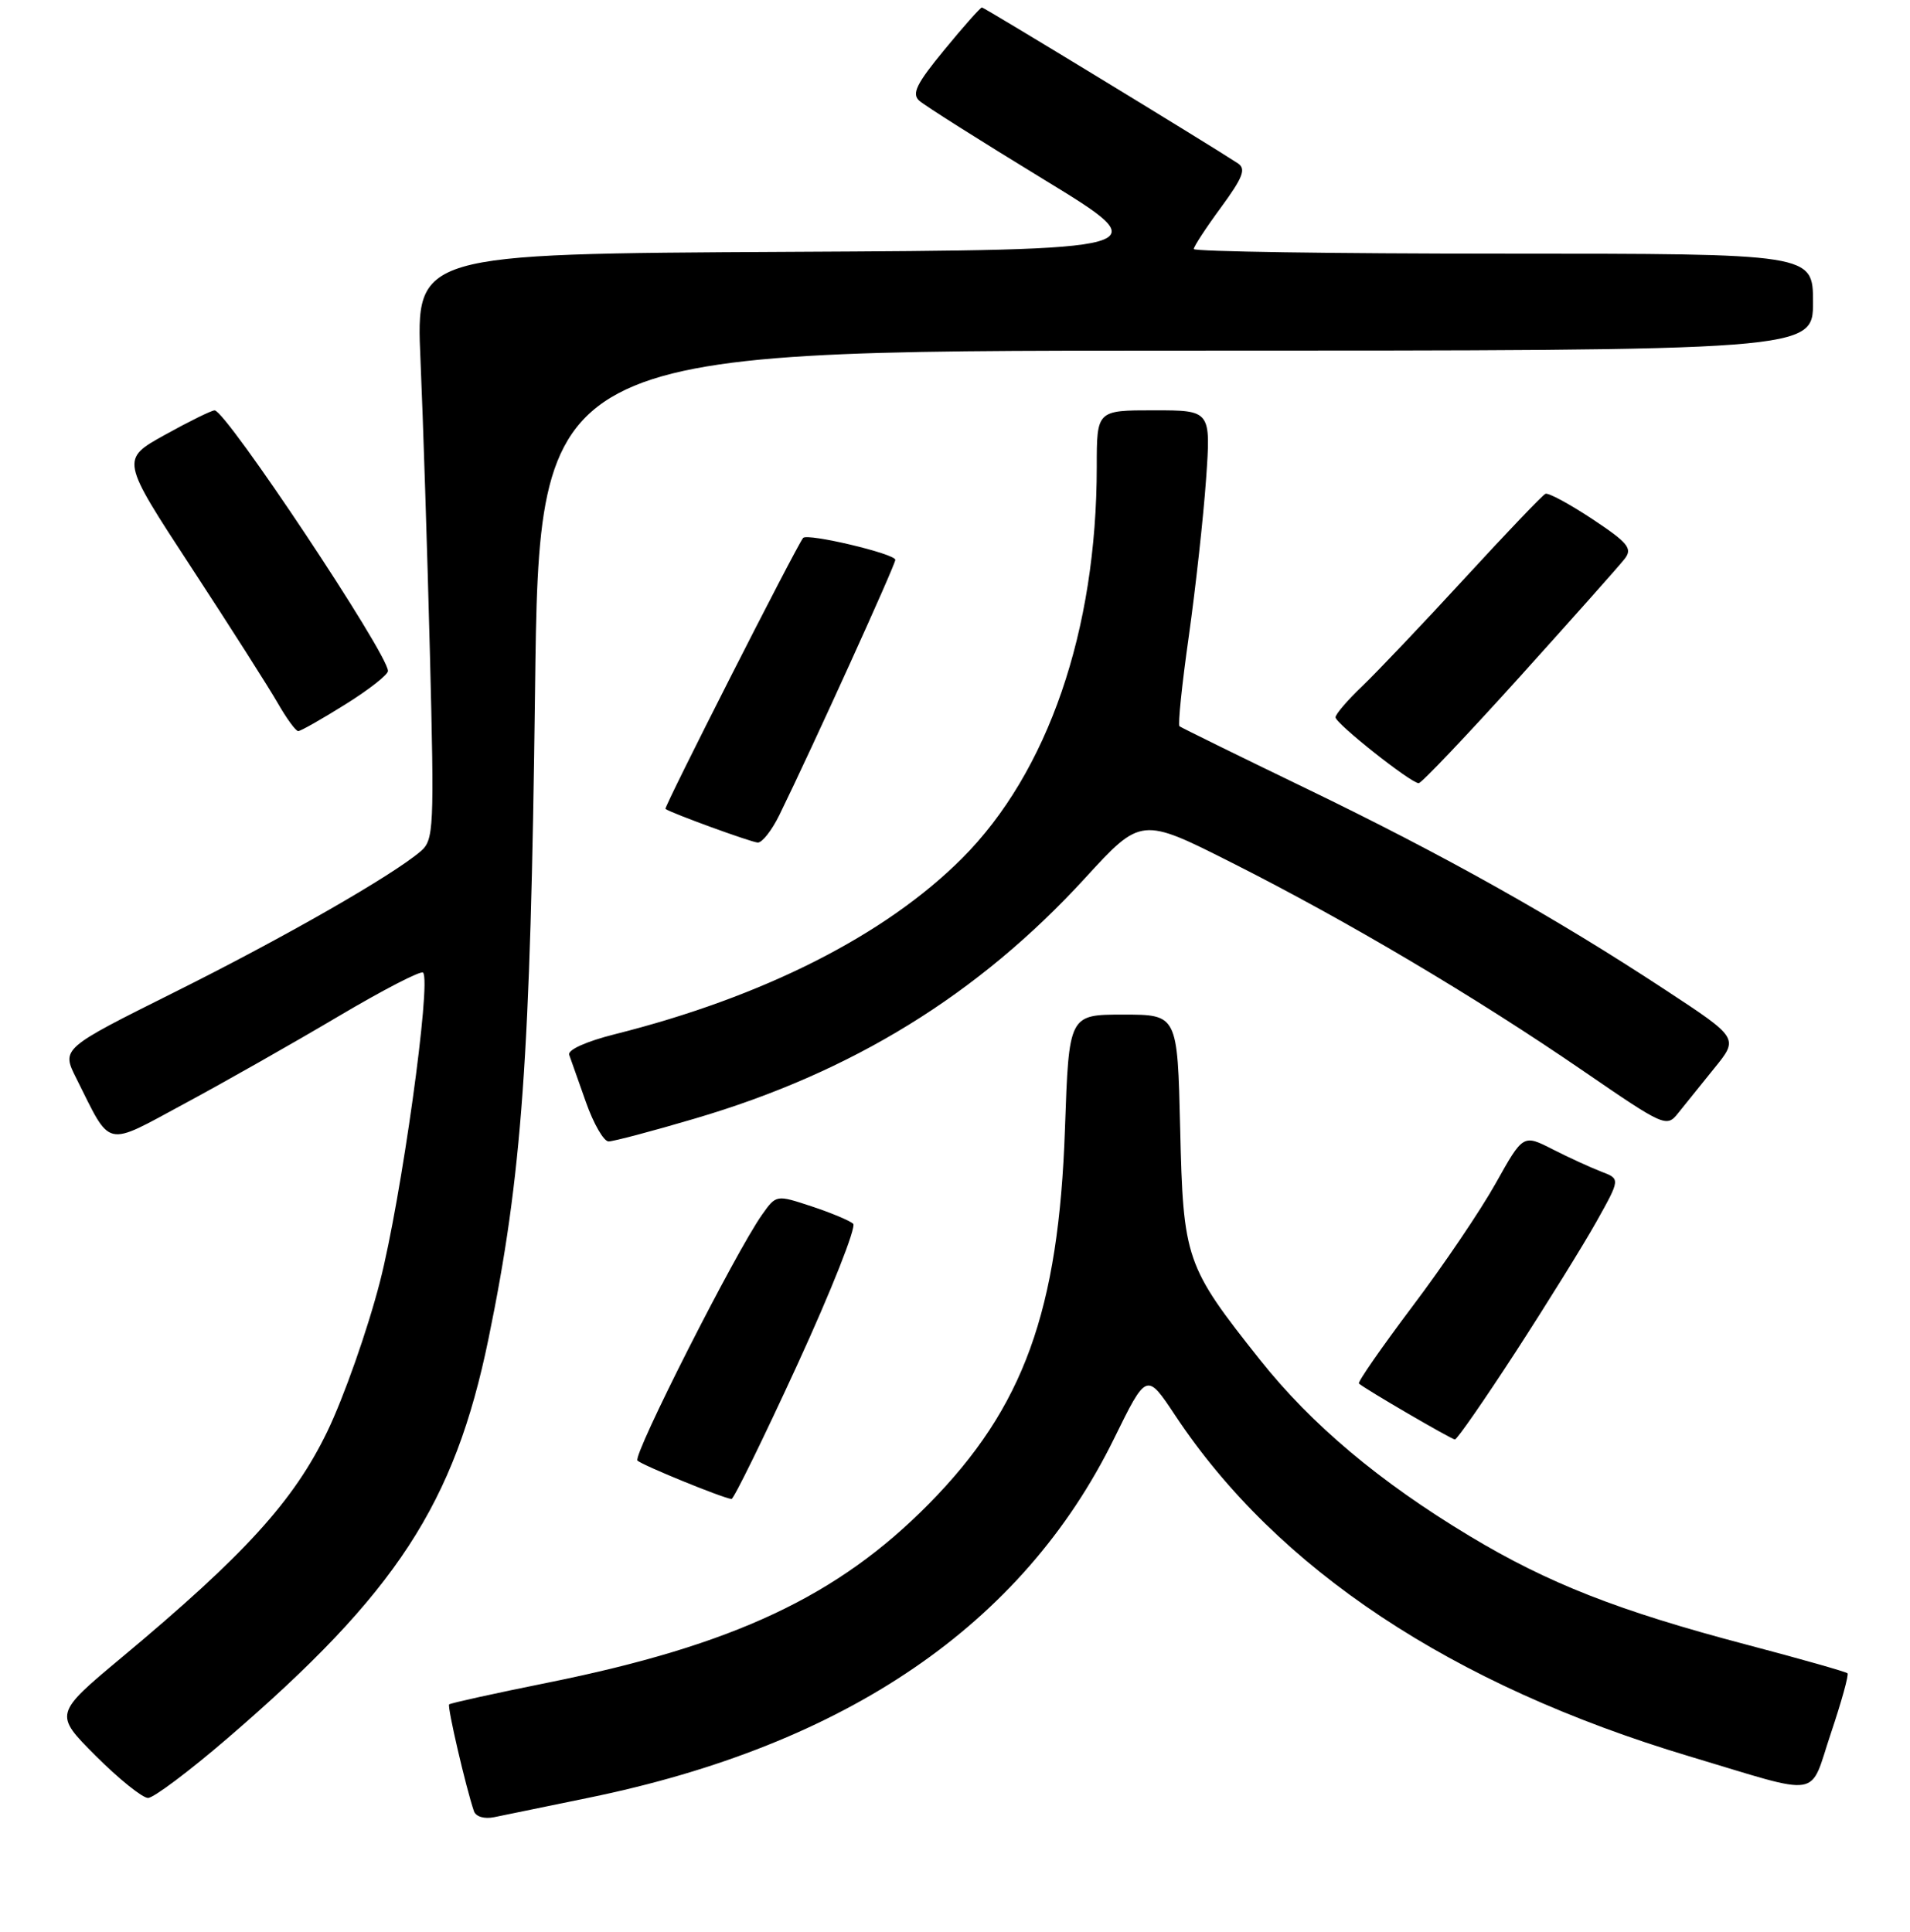 <?xml version="1.0" encoding="UTF-8" standalone="no"?>
<!DOCTYPE svg PUBLIC "-//W3C//DTD SVG 1.1//EN" "http://www.w3.org/Graphics/SVG/1.1/DTD/svg11.dtd" >
<svg xmlns="http://www.w3.org/2000/svg" xmlns:xlink="http://www.w3.org/1999/xlink" version="1.1" viewBox="0 0 256 259">
 <g >
 <path fill="currentColor"
d=" M 78.88 240.98 C 113.47 233.89 137.06 217.77 149.30 192.87 C 153.68 183.95 153.68 183.95 157.51 189.72 C 171.17 210.34 194.61 225.89 226.39 235.41 C 244.54 240.84 242.42 241.19 245.40 232.32 C 246.82 228.10 247.82 224.48 247.62 224.29 C 247.42 224.09 241.30 222.35 234.01 220.43 C 216.90 215.92 207.51 212.23 197.00 205.91 C 184.92 198.64 175.80 190.98 168.90 182.30 C 158.89 169.69 158.59 168.83 158.18 151.25 C 157.82 136.00 157.82 136.00 150.54 136.00 C 143.27 136.00 143.27 136.00 142.74 151.25 C 141.90 175.76 137.21 188.69 124.50 201.58 C 112.30 213.96 98.33 220.52 73.51 225.53 C 66.36 226.97 60.38 228.29 60.20 228.46 C 59.92 228.75 62.44 239.60 63.52 242.77 C 63.77 243.51 64.91 243.85 66.23 243.58 C 67.48 243.32 73.17 242.15 78.88 240.98 Z  M 30.46 233.03 C 53.13 213.54 60.92 201.61 65.48 179.42 C 69.97 157.62 71.10 141.78 71.71 92.75 C 72.27 47.00 72.27 47.00 157.64 47.00 C 243.00 47.00 243.00 47.00 243.00 40.50 C 243.00 34.00 243.00 34.00 201.50 34.00 C 178.68 34.00 160.00 33.72 160.00 33.38 C 160.00 33.05 161.64 30.53 163.66 27.79 C 166.61 23.76 167.04 22.63 165.91 21.89 C 161.90 19.26 131.92 1.00 131.61 1.00 C 131.41 1.00 129.14 3.55 126.58 6.67 C 122.84 11.21 122.17 12.57 123.21 13.50 C 123.92 14.14 131.45 18.90 139.94 24.08 C 155.37 33.50 155.37 33.50 105.55 33.76 C 55.73 34.02 55.73 34.02 56.36 48.26 C 56.70 56.09 57.27 73.75 57.62 87.50 C 58.22 111.15 58.15 112.59 56.38 114.11 C 52.57 117.37 38.08 125.67 23.36 133.01 C 8.23 140.56 8.23 140.56 10.22 144.53 C 14.98 154.03 13.88 153.78 24.81 147.89 C 30.14 145.02 39.37 139.78 45.33 136.25 C 51.29 132.72 56.40 130.07 56.70 130.37 C 57.85 131.51 53.77 160.76 50.92 171.83 C 49.27 178.25 46.09 187.28 43.86 191.90 C 39.36 201.20 32.82 208.39 16.36 222.13 C 7.23 229.75 7.23 229.75 12.85 235.38 C 15.95 238.47 19.09 241.00 19.84 241.00 C 20.59 241.00 25.37 237.41 30.46 233.03 Z  M 106.88 182.90 C 111.45 172.94 114.81 164.45 114.35 164.03 C 113.88 163.61 111.37 162.56 108.77 161.70 C 104.04 160.14 104.04 160.14 102.14 162.82 C 98.56 167.88 84.77 195.10 85.44 195.78 C 86.05 196.39 96.74 200.76 98.04 200.93 C 98.33 200.97 102.31 192.85 106.88 182.90 Z  M 203.13 181.24 C 207.32 174.78 212.20 166.92 213.97 163.76 C 217.18 158.02 217.18 158.02 214.62 157.05 C 213.22 156.51 210.29 155.17 208.11 154.06 C 204.15 152.04 204.15 152.04 200.48 158.60 C 198.46 162.22 193.43 169.66 189.29 175.14 C 185.16 180.63 181.94 185.27 182.14 185.45 C 182.86 186.13 194.52 192.93 195.00 192.95 C 195.28 192.97 198.93 187.70 203.13 181.24 Z  M 93.12 149.94 C 114.22 143.74 131.12 133.32 145.42 117.72 C 152.95 109.50 152.95 109.50 165.22 115.70 C 180.54 123.43 197.85 133.69 212.26 143.59 C 223.07 151.01 223.38 151.15 224.92 149.21 C 225.79 148.12 227.97 145.41 229.77 143.19 C 233.05 139.15 233.05 139.15 223.18 132.67 C 208.40 122.95 193.54 114.62 175.09 105.70 C 165.96 101.29 158.32 97.53 158.09 97.35 C 157.86 97.16 158.42 91.72 159.34 85.26 C 160.25 78.79 161.29 69.34 161.65 64.25 C 162.30 55.00 162.30 55.00 154.65 55.00 C 147.00 55.00 147.00 55.00 147.00 62.56 C 147.00 84.52 140.46 103.53 128.94 115.06 C 118.64 125.36 102.32 133.63 82.41 138.63 C 78.59 139.59 76.05 140.73 76.29 141.39 C 76.50 142.00 77.52 144.86 78.54 147.75 C 79.56 150.64 80.92 153.00 81.57 153.00 C 82.21 153.00 87.41 151.63 93.12 149.94 Z  M 104.46 109.25 C 108.89 100.20 120.00 75.73 120.00 75.04 C 120.00 74.23 108.18 71.43 107.64 72.11 C 106.67 73.33 88.94 108.25 89.19 108.43 C 90.03 109.02 100.64 112.88 101.56 112.94 C 102.15 112.97 103.45 111.31 104.46 109.25 Z  M 203.67 90.75 C 210.74 82.91 217.09 75.78 217.77 74.89 C 218.83 73.52 218.22 72.76 213.43 69.58 C 210.36 67.55 207.53 66.02 207.14 66.19 C 206.75 66.36 201.89 71.45 196.33 77.50 C 190.77 83.55 184.59 90.05 182.61 91.95 C 180.62 93.84 179.00 95.73 179.00 96.15 C 179.00 96.97 189.08 104.96 190.15 104.98 C 190.51 104.99 196.59 98.59 203.67 90.75 Z  M 46.28 94.42 C 49.43 92.46 52.00 90.44 52.00 89.94 C 52.00 87.65 30.30 55.03 28.77 55.01 C 28.36 55.00 25.36 56.48 22.10 58.29 C 16.17 61.58 16.17 61.58 25.63 76.04 C 30.83 83.99 36.05 92.19 37.23 94.25 C 38.41 96.31 39.64 98.00 39.97 98.00 C 40.29 98.00 43.14 96.39 46.28 94.42 Z "/>
</g>
</svg>